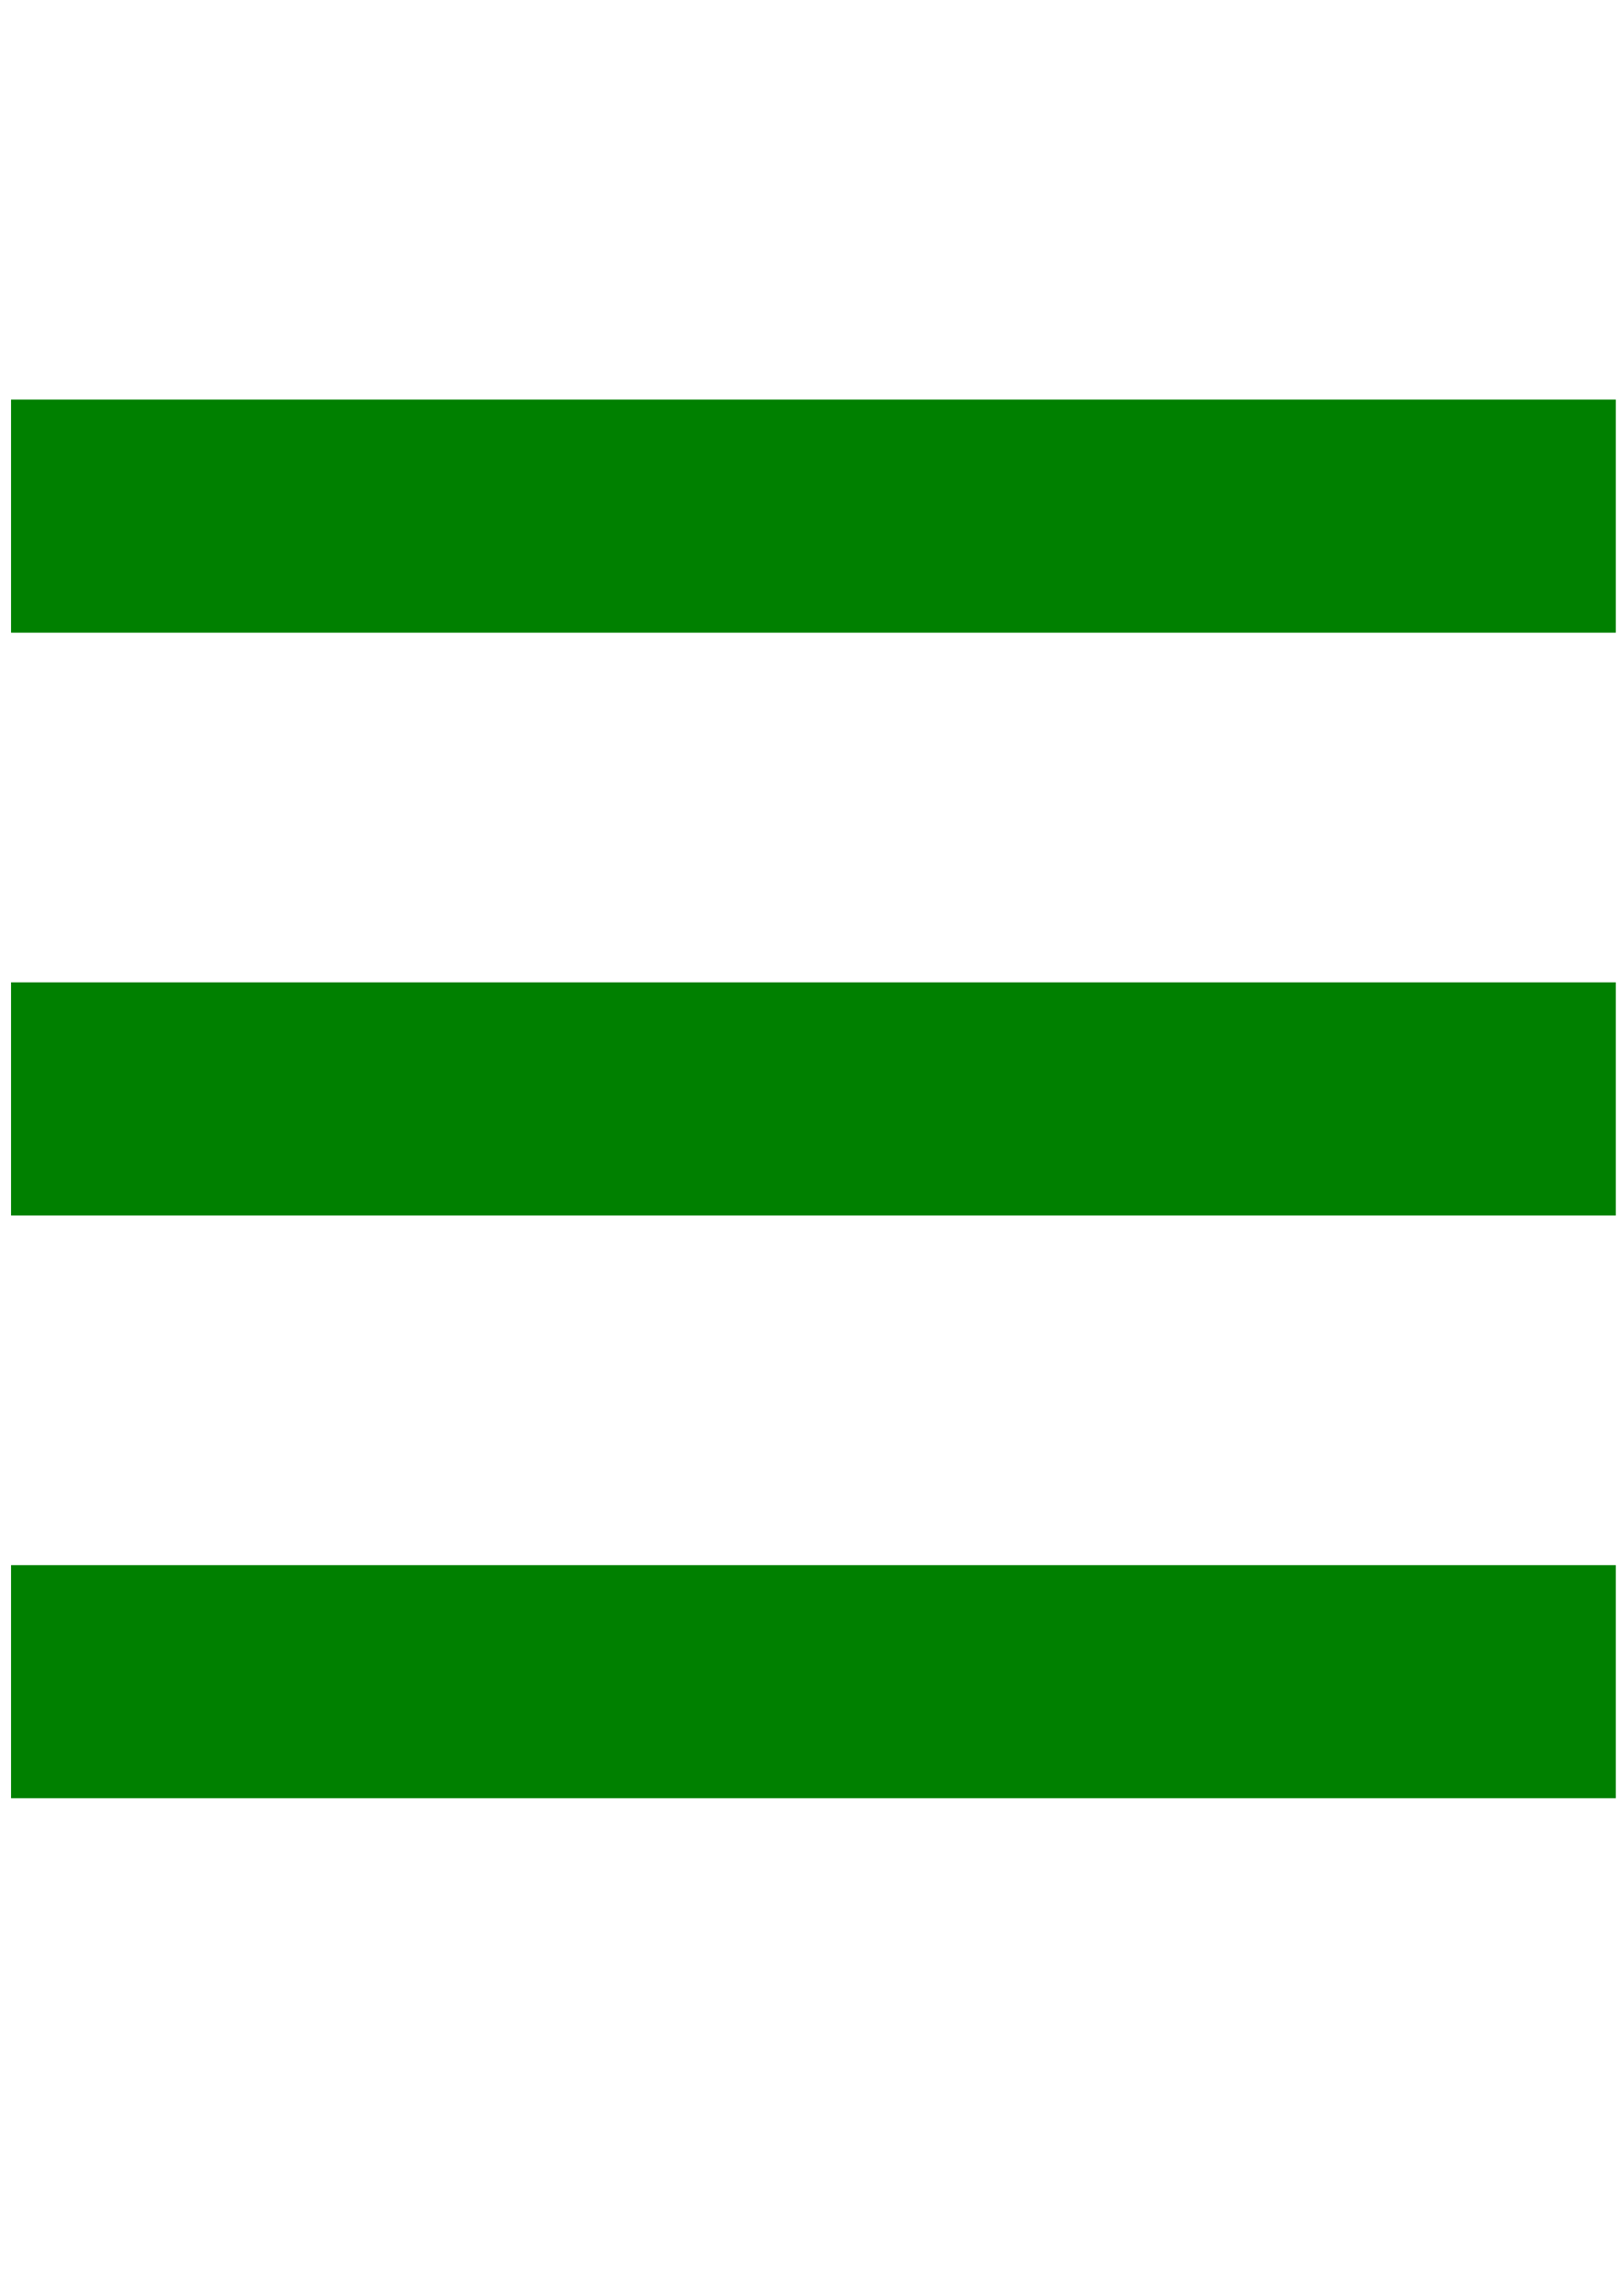 <?xml version="1.0" encoding="UTF-8" standalone="no"?>
<!-- Created with Inkscape (http://www.inkscape.org/) -->

<svg
   xmlns:dc="http://purl.org/dc/elements/1.1/"
   xmlns:cc="http://creativecommons.org/ns#"
   xmlns:rdf="http://www.w3.org/1999/02/22-rdf-syntax-ns#"
   xmlns:svg="http://www.w3.org/2000/svg"
   xmlns="http://www.w3.org/2000/svg"
   xmlns:sodipodi="http://sodipodi.sourceforge.net/DTD/sodipodi-0.dtd"
   xmlns:inkscape="http://www.inkscape.org/namespaces/inkscape"
   width="210mm"
   height="297mm"
   viewBox="0 0 744.094 1052.362"
   id="svg4798"
   version="1.1"
   inkscape:version="0.91 r13725"
   sodipodi:docname="mas.svg">
  <defs
     id="defs4800" />
  <sodipodi:namedview
     id="base"
     pagecolor="#ffffff"
     bordercolor="#666666"
     borderopacity="1.0"
     inkscape:pageopacity="0.0"
     inkscape:pageshadow="2"
     inkscape:zoom="0.35"
     inkscape:cx="-56.428571"
     inkscape:cy="520"
     inkscape:document-units="px"
     inkscape:current-layer="Navicon"
     showgrid="false"
     inkscape:window-width="1536"
     inkscape:window-height="801"
     inkscape:window-x="-8"
     inkscape:window-y="-8"
     inkscape:window-maximized="1" />
  <g
     inkscape:label="Capa 1"
     inkscape:groupmode="layer"
     id="layer1">
    <g
       transform="matrix(24.524,0,0,26.714,-8087.857,-6014.495)"
       id="Navicon">
      <rect
         style="fill:#008000"
         x="330"
         y="232"
         width="30"
         height="4"
         id="rect38" />
      <rect
         style="fill:#008000"
         x="330"
         y="242"
         width="30"
         height="4"
         id="rect40" />
      <rect
         style="fill:#008000"
         x="330"
         y="252"
         width="30"
         height="4"
         id="rect42" />
    </g>
  </g>
</svg>
